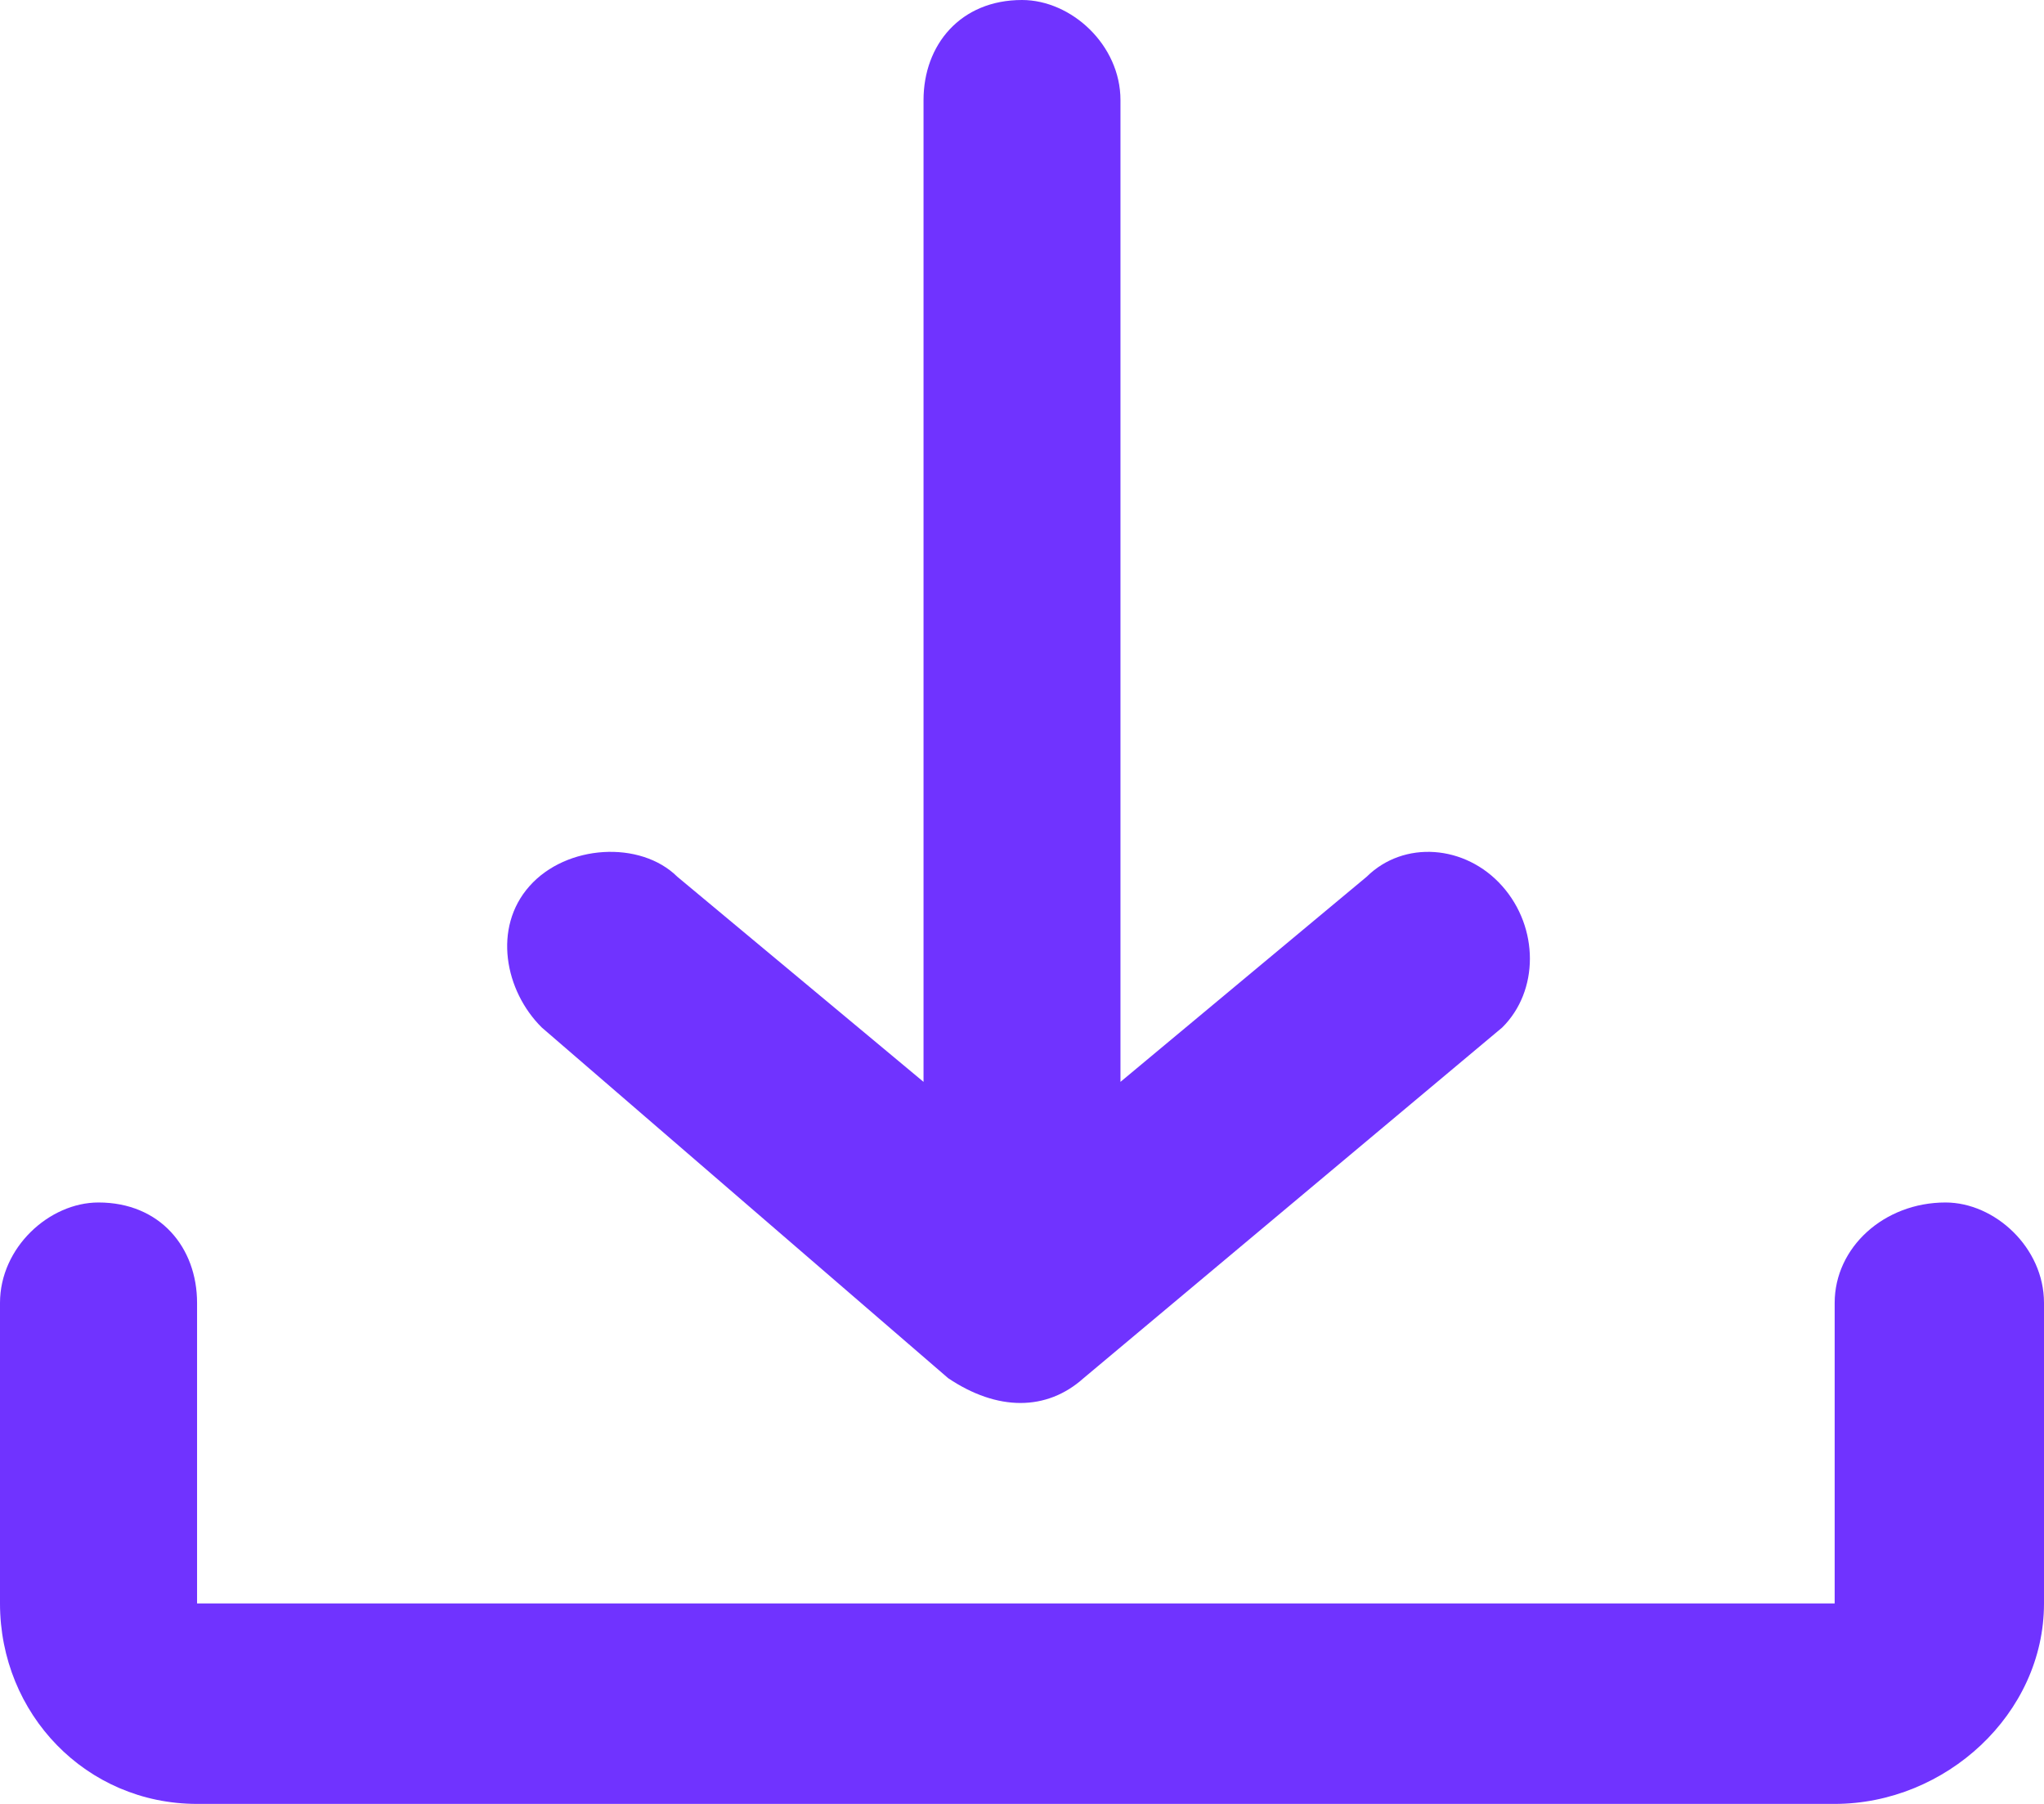 <?xml version="1.0" encoding="UTF-8"?>
<svg width="17px" height="15px" viewBox="0 0 17 15" version="1.1" xmlns="http://www.w3.org/2000/svg" xmlns:xlink="http://www.w3.org/1999/xlink">
    <!-- Generator: Sketch 61 (89581) - https://sketch.com -->
    <title>Shape</title>
    <desc>Created with Sketch.</desc>
    <g id="CheckIns---User" stroke="none" stroke-width="1" fill="none" fill-rule="evenodd">
        <g id="Employee_Home" transform="translate(-416, -425)" fill="#7033FF">
            <g id="Group-10" transform="translate(128, 300)">
                <g id="Group-5" transform="translate(200, 116)">
                    <path d="M100.494,17.544 C100.801,17.24 100.801,16.714 100.494,16.368 C100.187,16.022 99.675,15.986 99.367,16.29 L97.319,17.996 L97.319,9.833 C97.319,9.373 96.91,9 96.5,9 C95.988,9 95.681,9.373 95.681,9.833 L95.681,17.996 L93.633,16.29 C93.325,15.986 92.711,16.022 92.404,16.368 C92.096,16.714 92.199,17.24 92.506,17.544 L95.886,20.46 C96.295,20.735 96.705,20.735 97.012,20.46 L100.494,17.544 Z M89.639,19.834 C89.639,19.373 89.331,18.999 88.819,18.999 C88.41,18.999 88,19.373 88,19.834 L88,22.333 C88,23.253 88.717,24 89.639,24 L103.259,24 C104.181,24 105,23.253 105,22.333 L105,19.834 C105,19.373 104.59,18.999 104.181,18.999 C103.669,18.999 103.259,19.373 103.259,19.834 L103.259,22.333 L89.639,22.333 L89.639,19.834 Z" id="Shape"></path>
                </g>
            </g>
        </g>
    </g>
</svg>